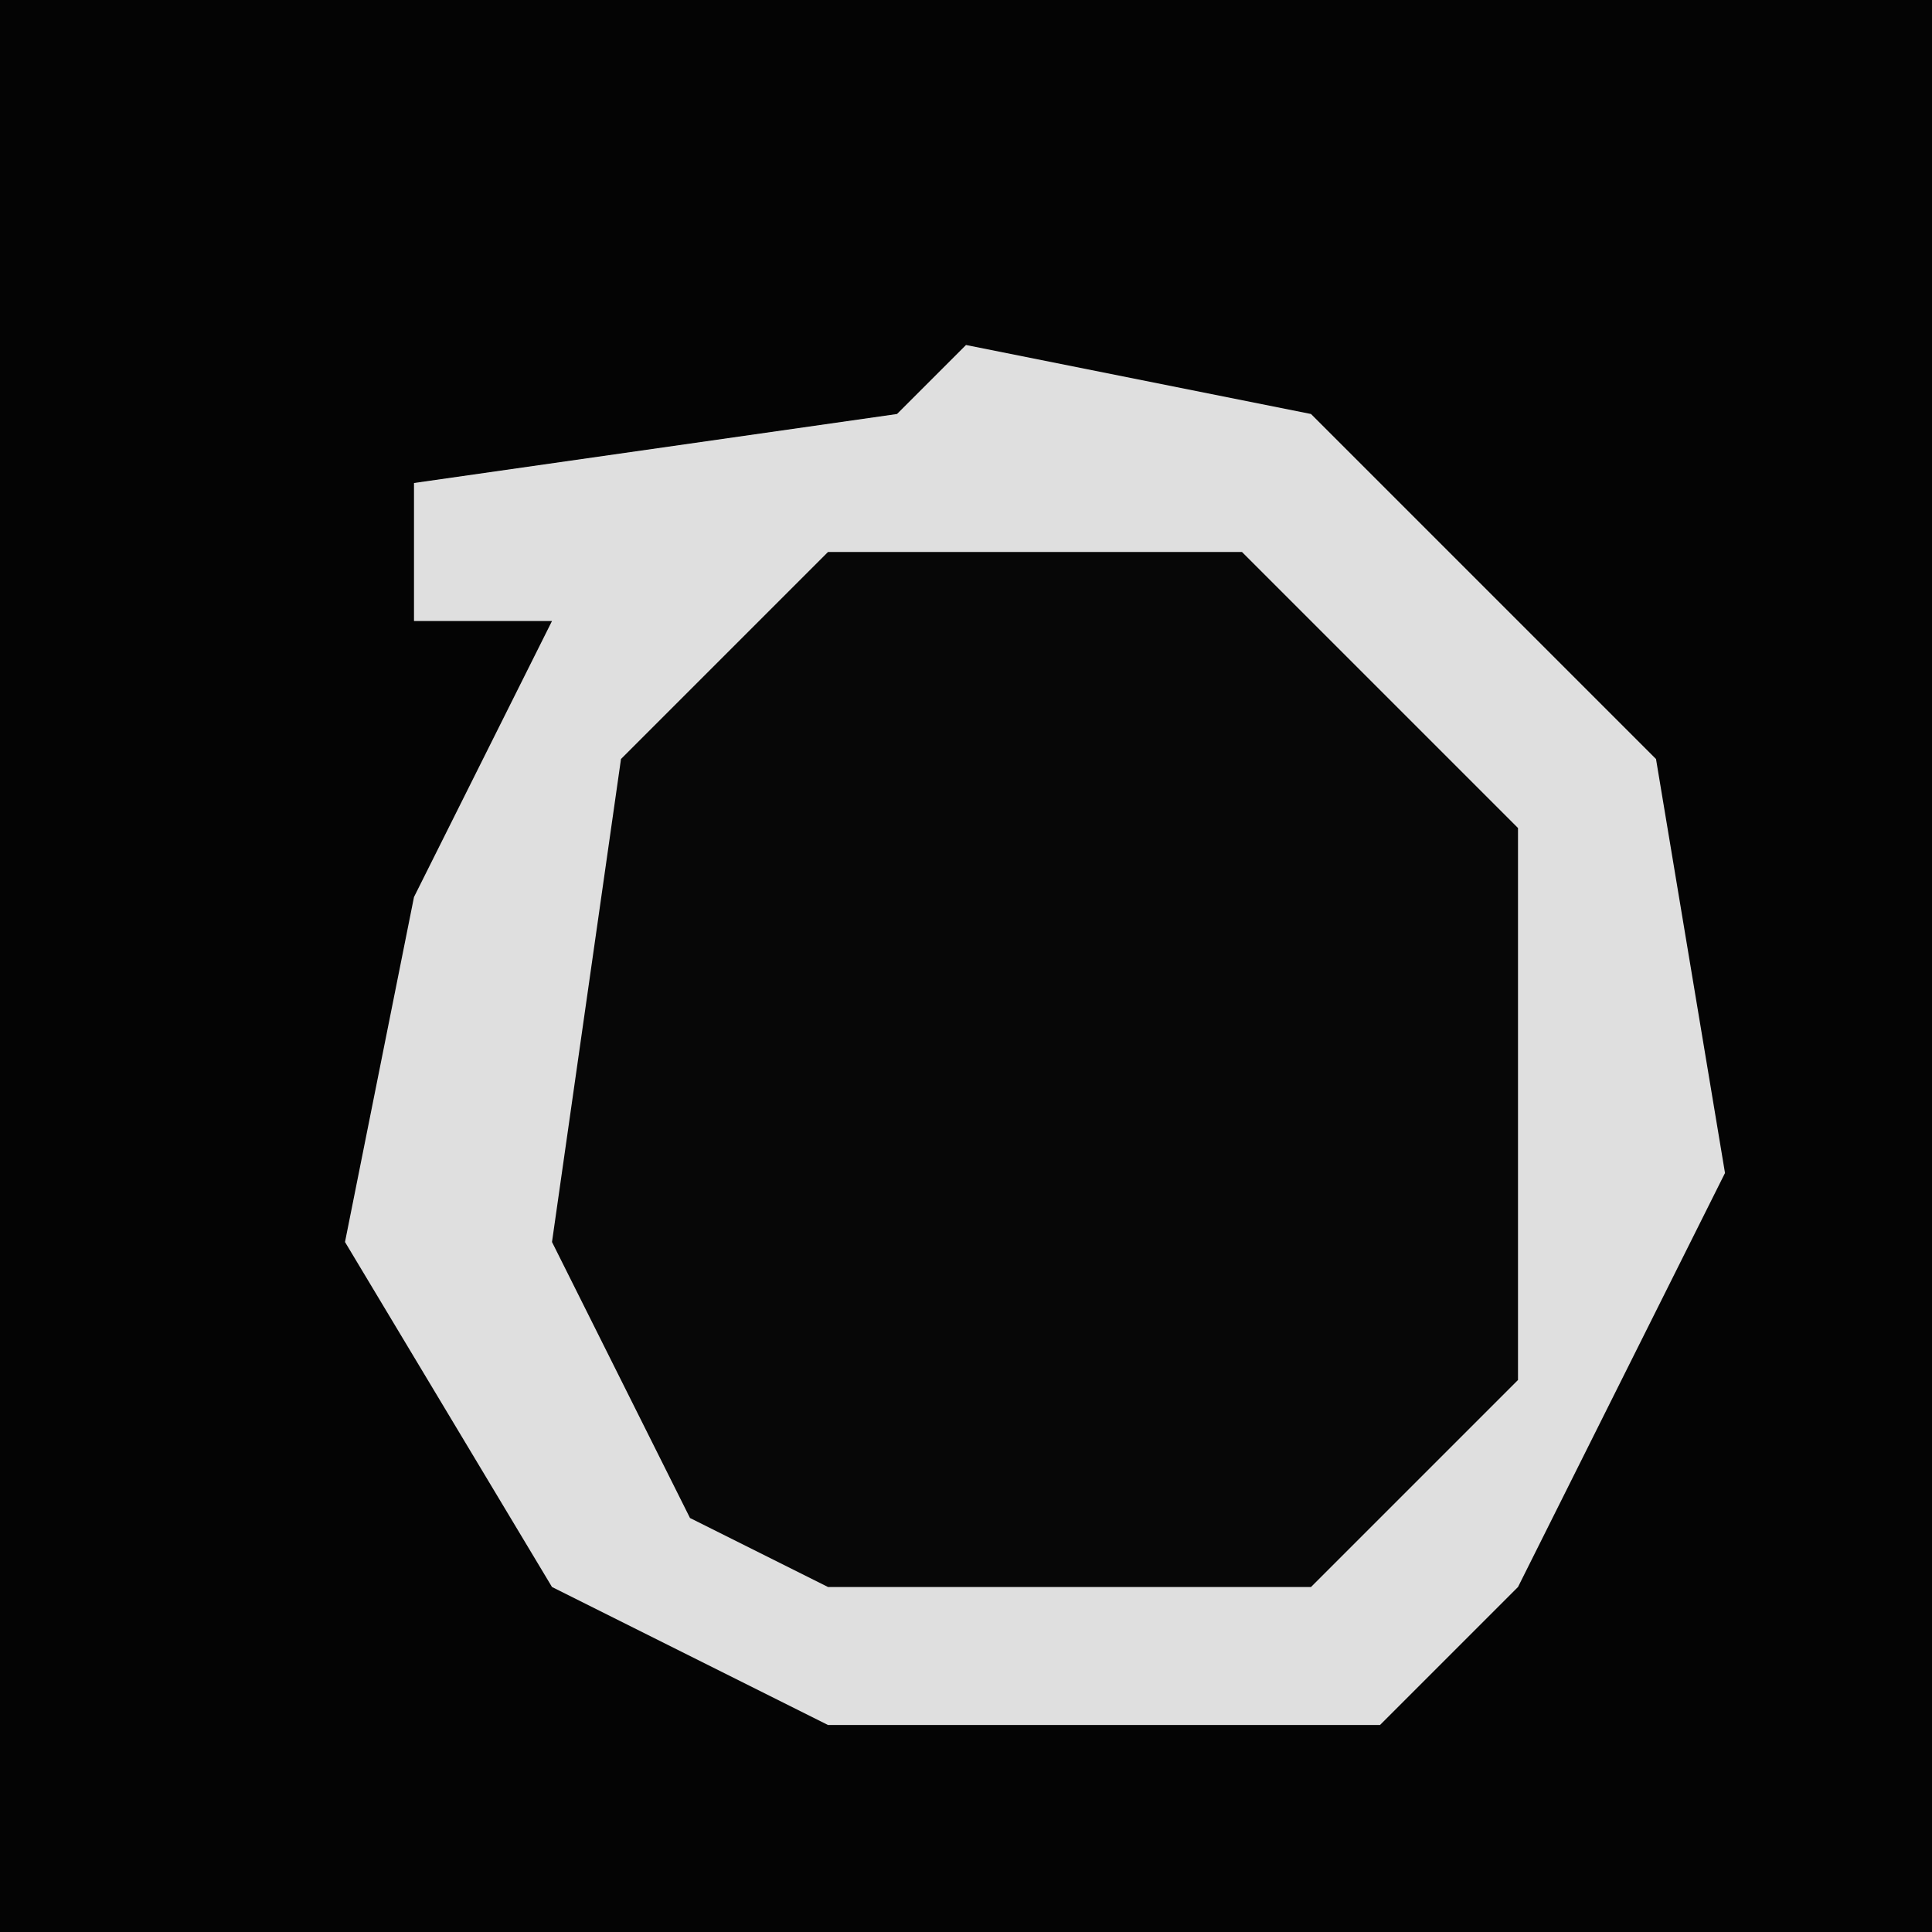 <?xml version="1.0" encoding="UTF-8"?>
<svg version="1.1" xmlns="http://www.w3.org/2000/svg" width="28" height="28">
<path d="M0,0 L28,0 L28,28 L0,28 Z " fill="#040404" transform="translate(0,0)"/>
<path d="M0,0 L5,1 L10,6 L11,12 L8,18 L6,20 L-2,20 L-6,18 L-9,13 L-8,8 L-6,4 L-8,4 L-8,2 L-1,1 Z " fill="#070707" transform="translate(14,5)"/>
<path d="M0,0 L5,1 L10,6 L11,12 L8,18 L6,20 L-2,20 L-6,18 L-9,13 L-8,8 L-6,4 L-8,4 L-8,2 L-1,1 Z M-2,3 L-5,6 L-6,13 L-4,17 L-2,18 L5,18 L8,15 L8,7 L4,3 Z " fill="#DFDFDF" transform="translate(14,5)"/>
</svg>
